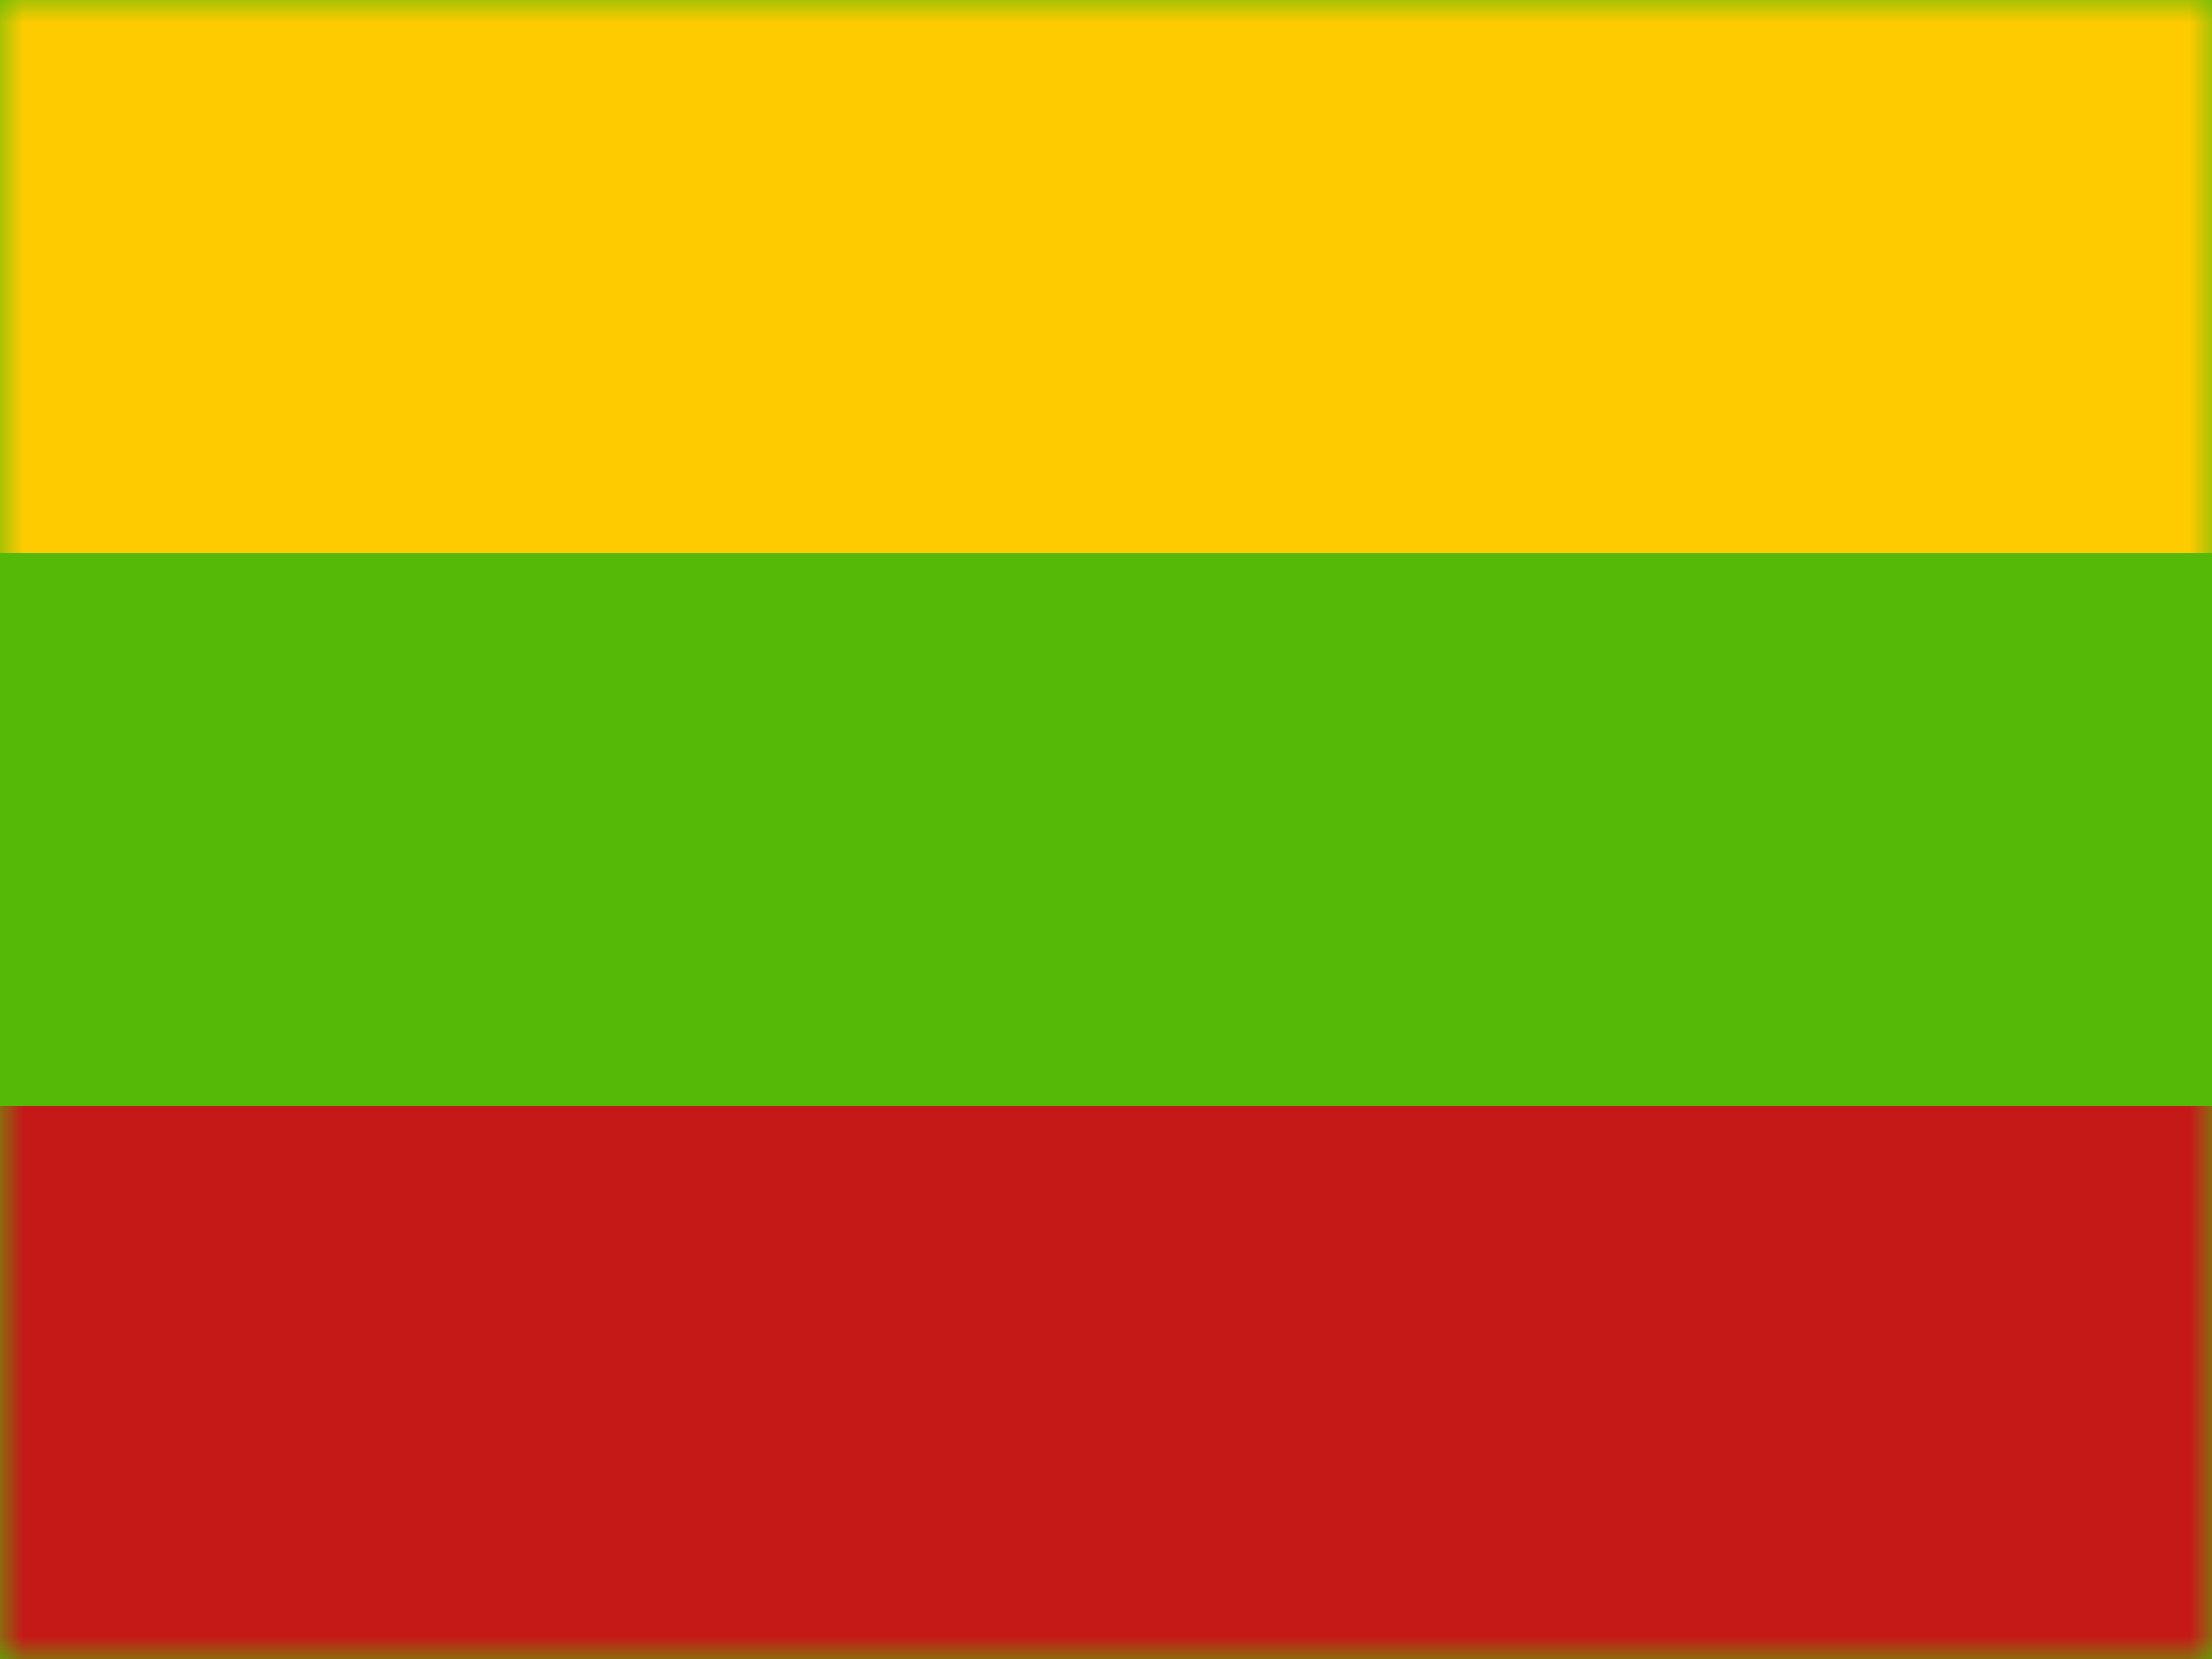 <svg width="48" height="36" fill="none" xmlns="http://www.w3.org/2000/svg">
  <path fill-rule="evenodd" clip-rule="evenodd" d="M0 0V36H48V0H0Z" fill="#55BA07" />
  <mask id="mask0_123_5361" style="mask-type:luminance" maskUnits="userSpaceOnUse" x="0" y="0"
    width="48" height="36">
    <path fill-rule="evenodd" clip-rule="evenodd" d="M0 0V36H48V0H0Z" fill="white" />
  </mask>
  <g mask="url(#mask0_123_5361)">
    <path fill-rule="evenodd" clip-rule="evenodd" d="M0 0V12H48V0H0Z" fill="#FECA00" />
    <path fill-rule="evenodd" clip-rule="evenodd" d="M0 24V36H48V24H0Z" fill="#C51918" />
  </g>
</svg>
